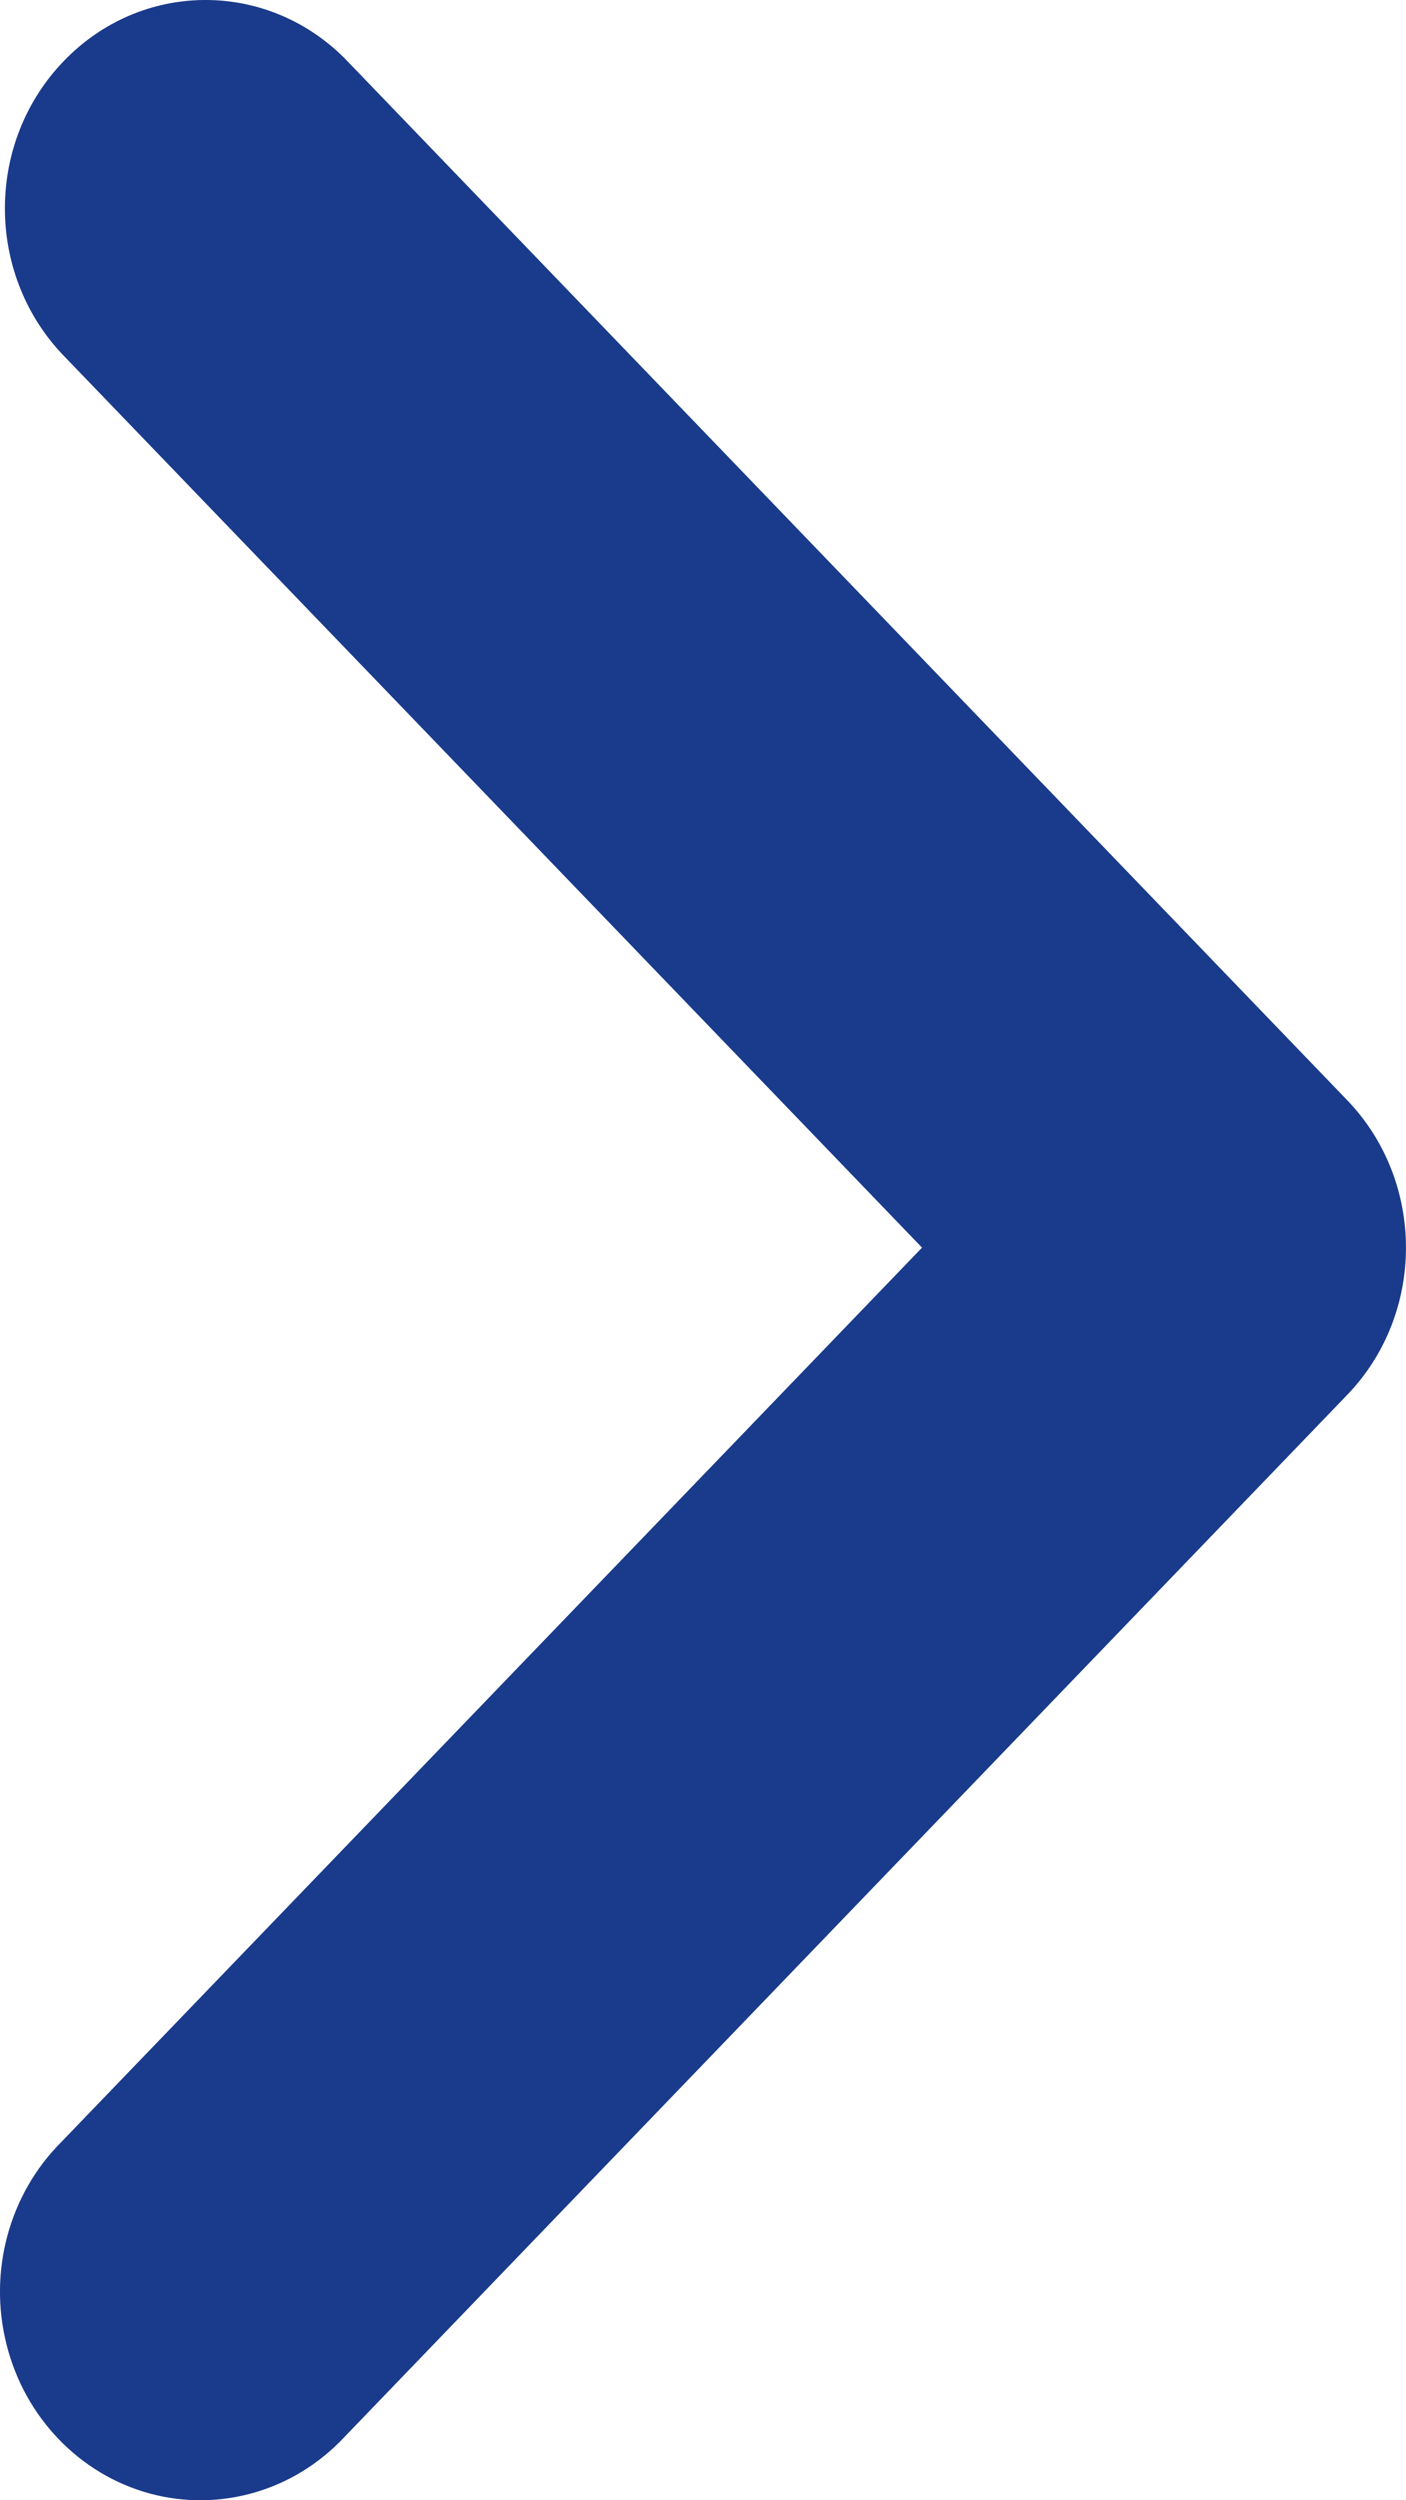 <svg width="9" height="16" viewBox="0 0 9 16" fill="none" xmlns="http://www.w3.org/2000/svg">
<path d="M8.624 7.041L2.207 0.374C1.703 -0.131 0.903 -0.124 0.408 0.391C-0.088 0.905 -0.095 1.736 0.392 2.26L5.902 7.984L0.392 13.708C0.058 14.042 -0.076 14.538 0.042 15.004C0.159 15.47 0.51 15.835 0.959 15.957C1.407 16.078 1.884 15.94 2.207 15.593L8.624 8.926C9.125 8.406 9.125 7.562 8.624 7.041Z" fill="#1A3B8B"/>
</svg>
